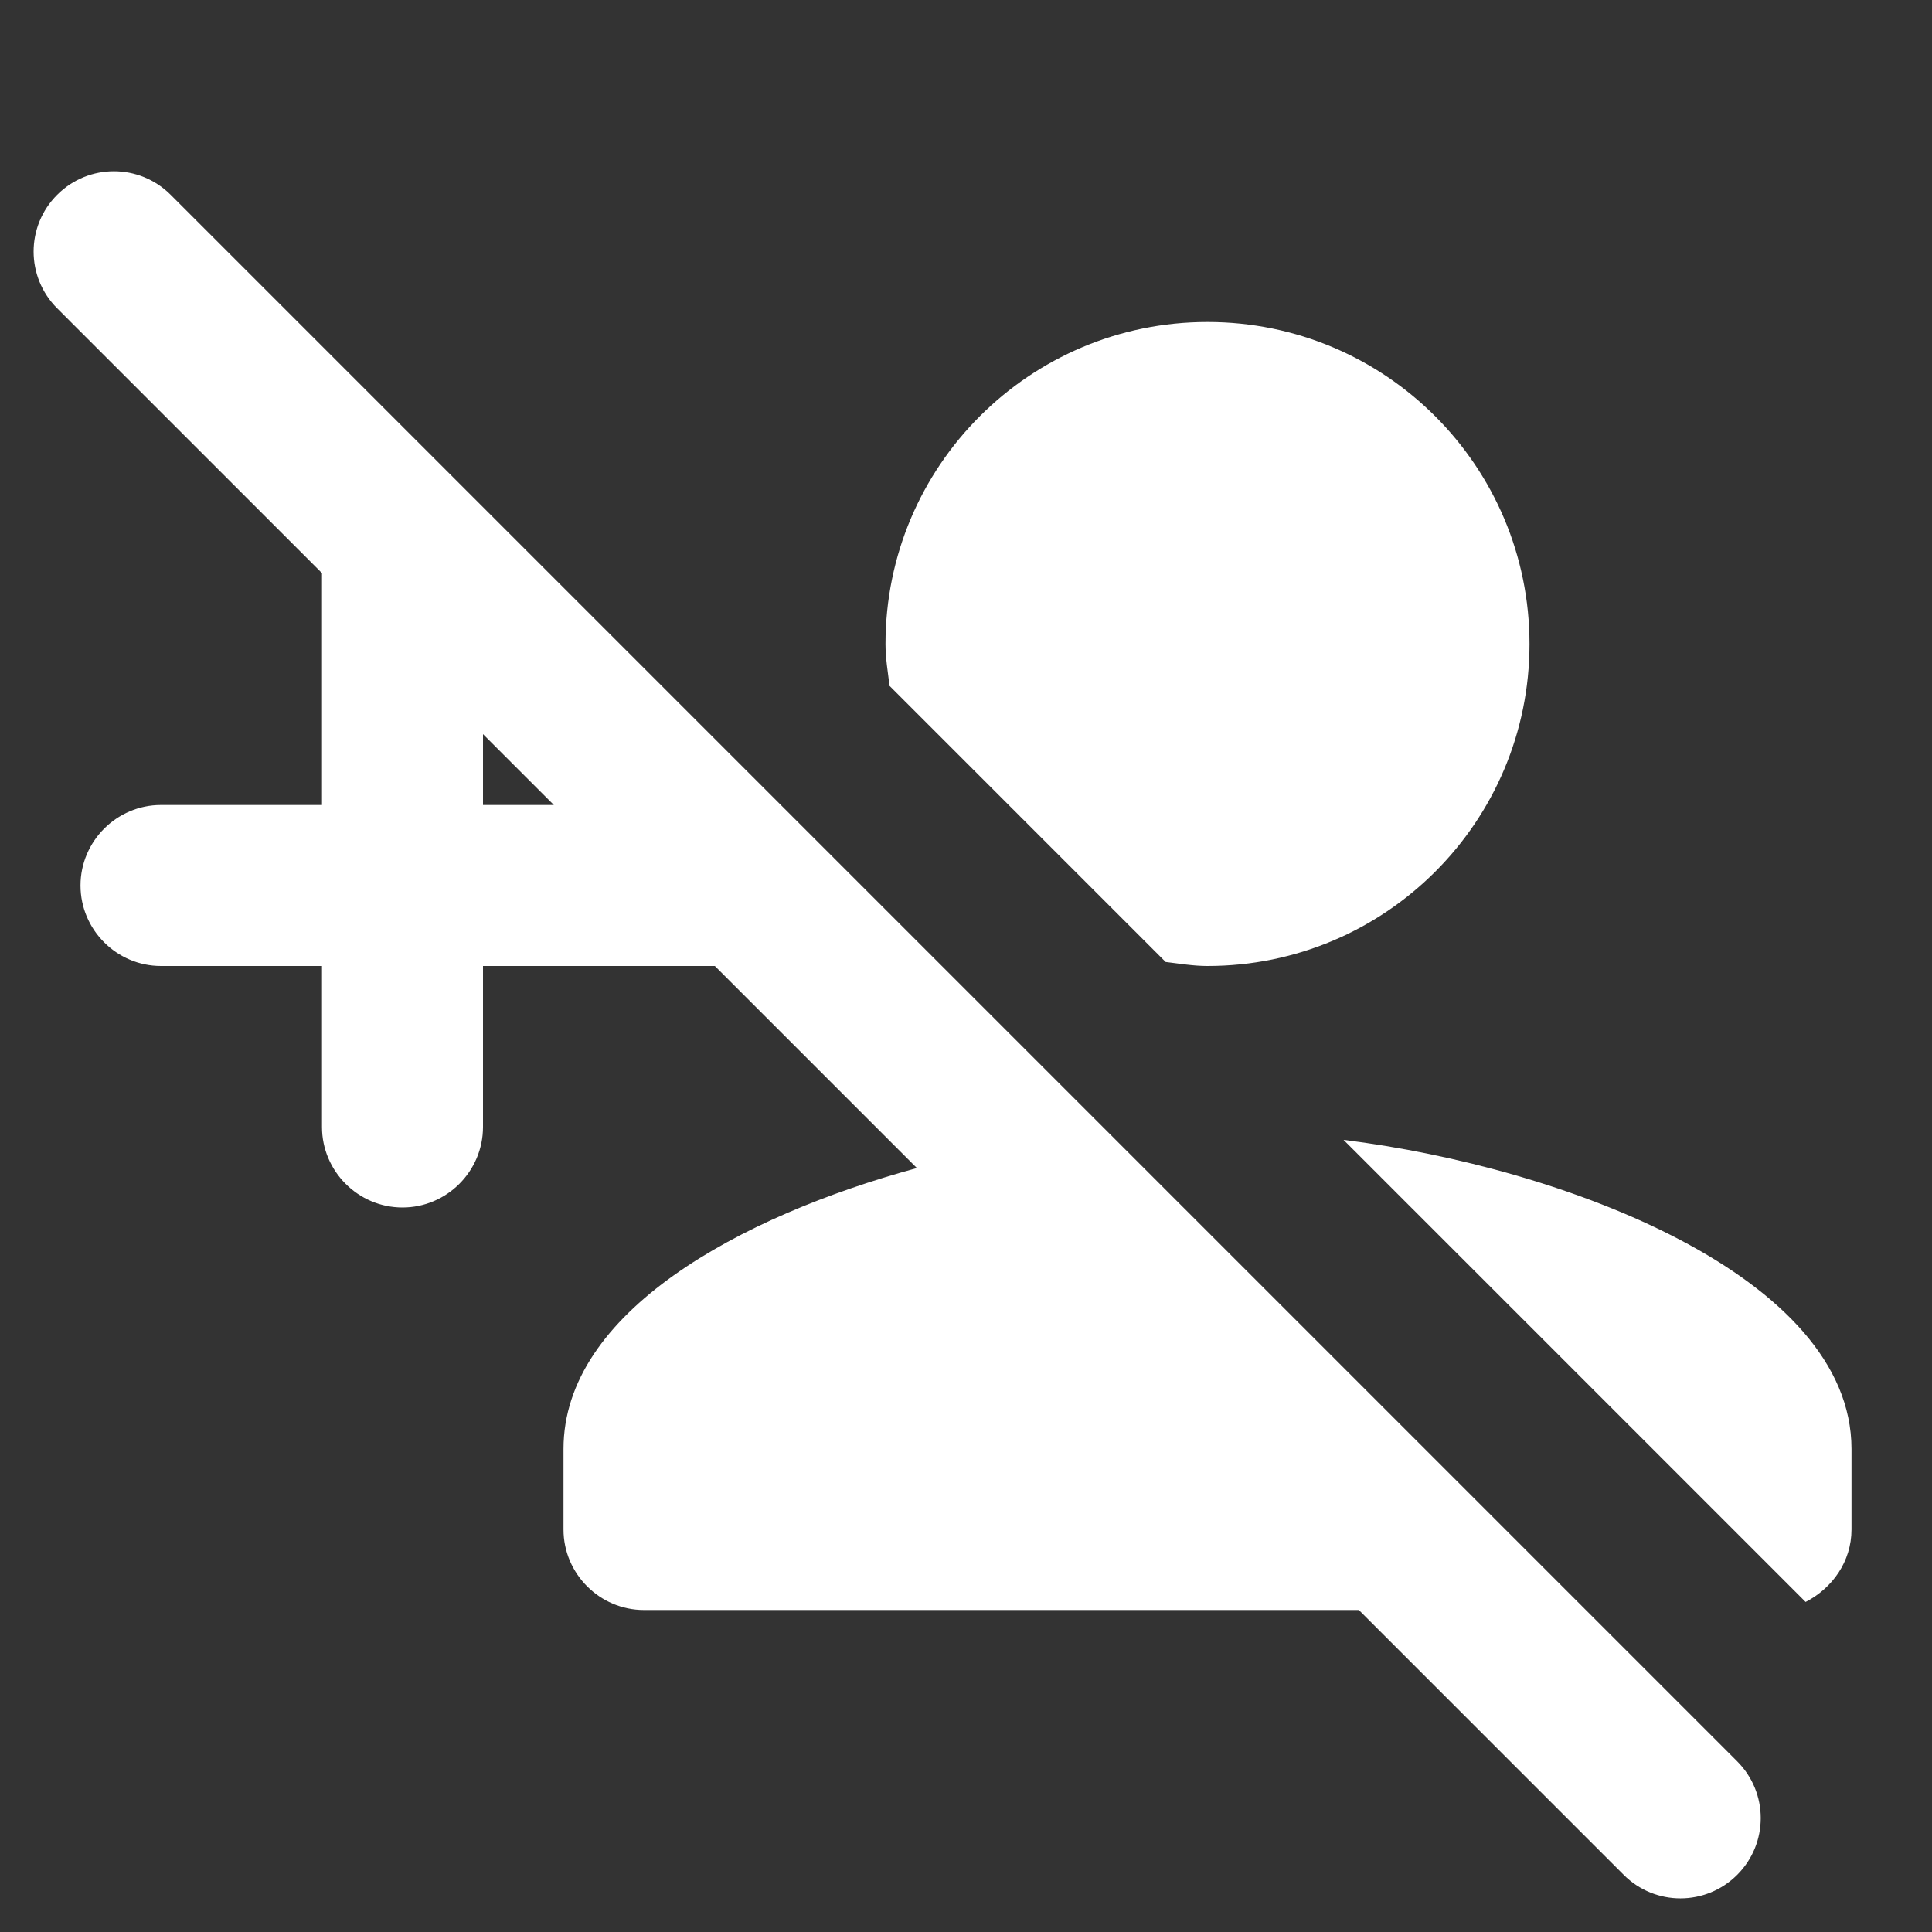 <svg width="24" height="24" viewBox="0 0 24 24" fill="none" xmlns="http://www.w3.org/2000/svg">
<rect x="0" y="0" width="24" height="24" fill="#333333" stroke="none"/>
<path fill-rule="evenodd" clip-rule="evenodd" d="M14.48 11.95C14.65 11.97 14.82 12 15 12C17.21 12 19 10.21 19 8C19 5.79 17.21 4 15 4C12.79 4 11 5.79 11 8C11 8.18 11.03 8.35 11.05 8.52L14.48 11.95ZM16.69 14.16L22.43 19.9C22.76 19.73 23 19.4 23 19V18C23 15.86 19.44 14.5 16.69 14.16ZM2.12 2.42C1.73 2.03 1.1 2.03 0.71 2.42C0.32 2.81 0.32 3.44 0.71 3.83L4 7.12V10H2C1.45 10 1 10.45 1 11C1 11.55 1.45 12 2 12H4V14C4 14.55 4.45 15 5 15C5.55 15 6 14.55 6 14V12H8.88L11.39 14.51C9.19 15.11 7 16.3 7 18V19C7 19.55 7.45 20 8 20H16.88L20.17 23.29C20.56 23.68 21.19 23.68 21.58 23.29C21.97 22.9 21.97 22.27 21.58 21.88L2.12 2.42ZM6 10V9.12L6.88 10H6Z" fill="white"/>
</svg>
